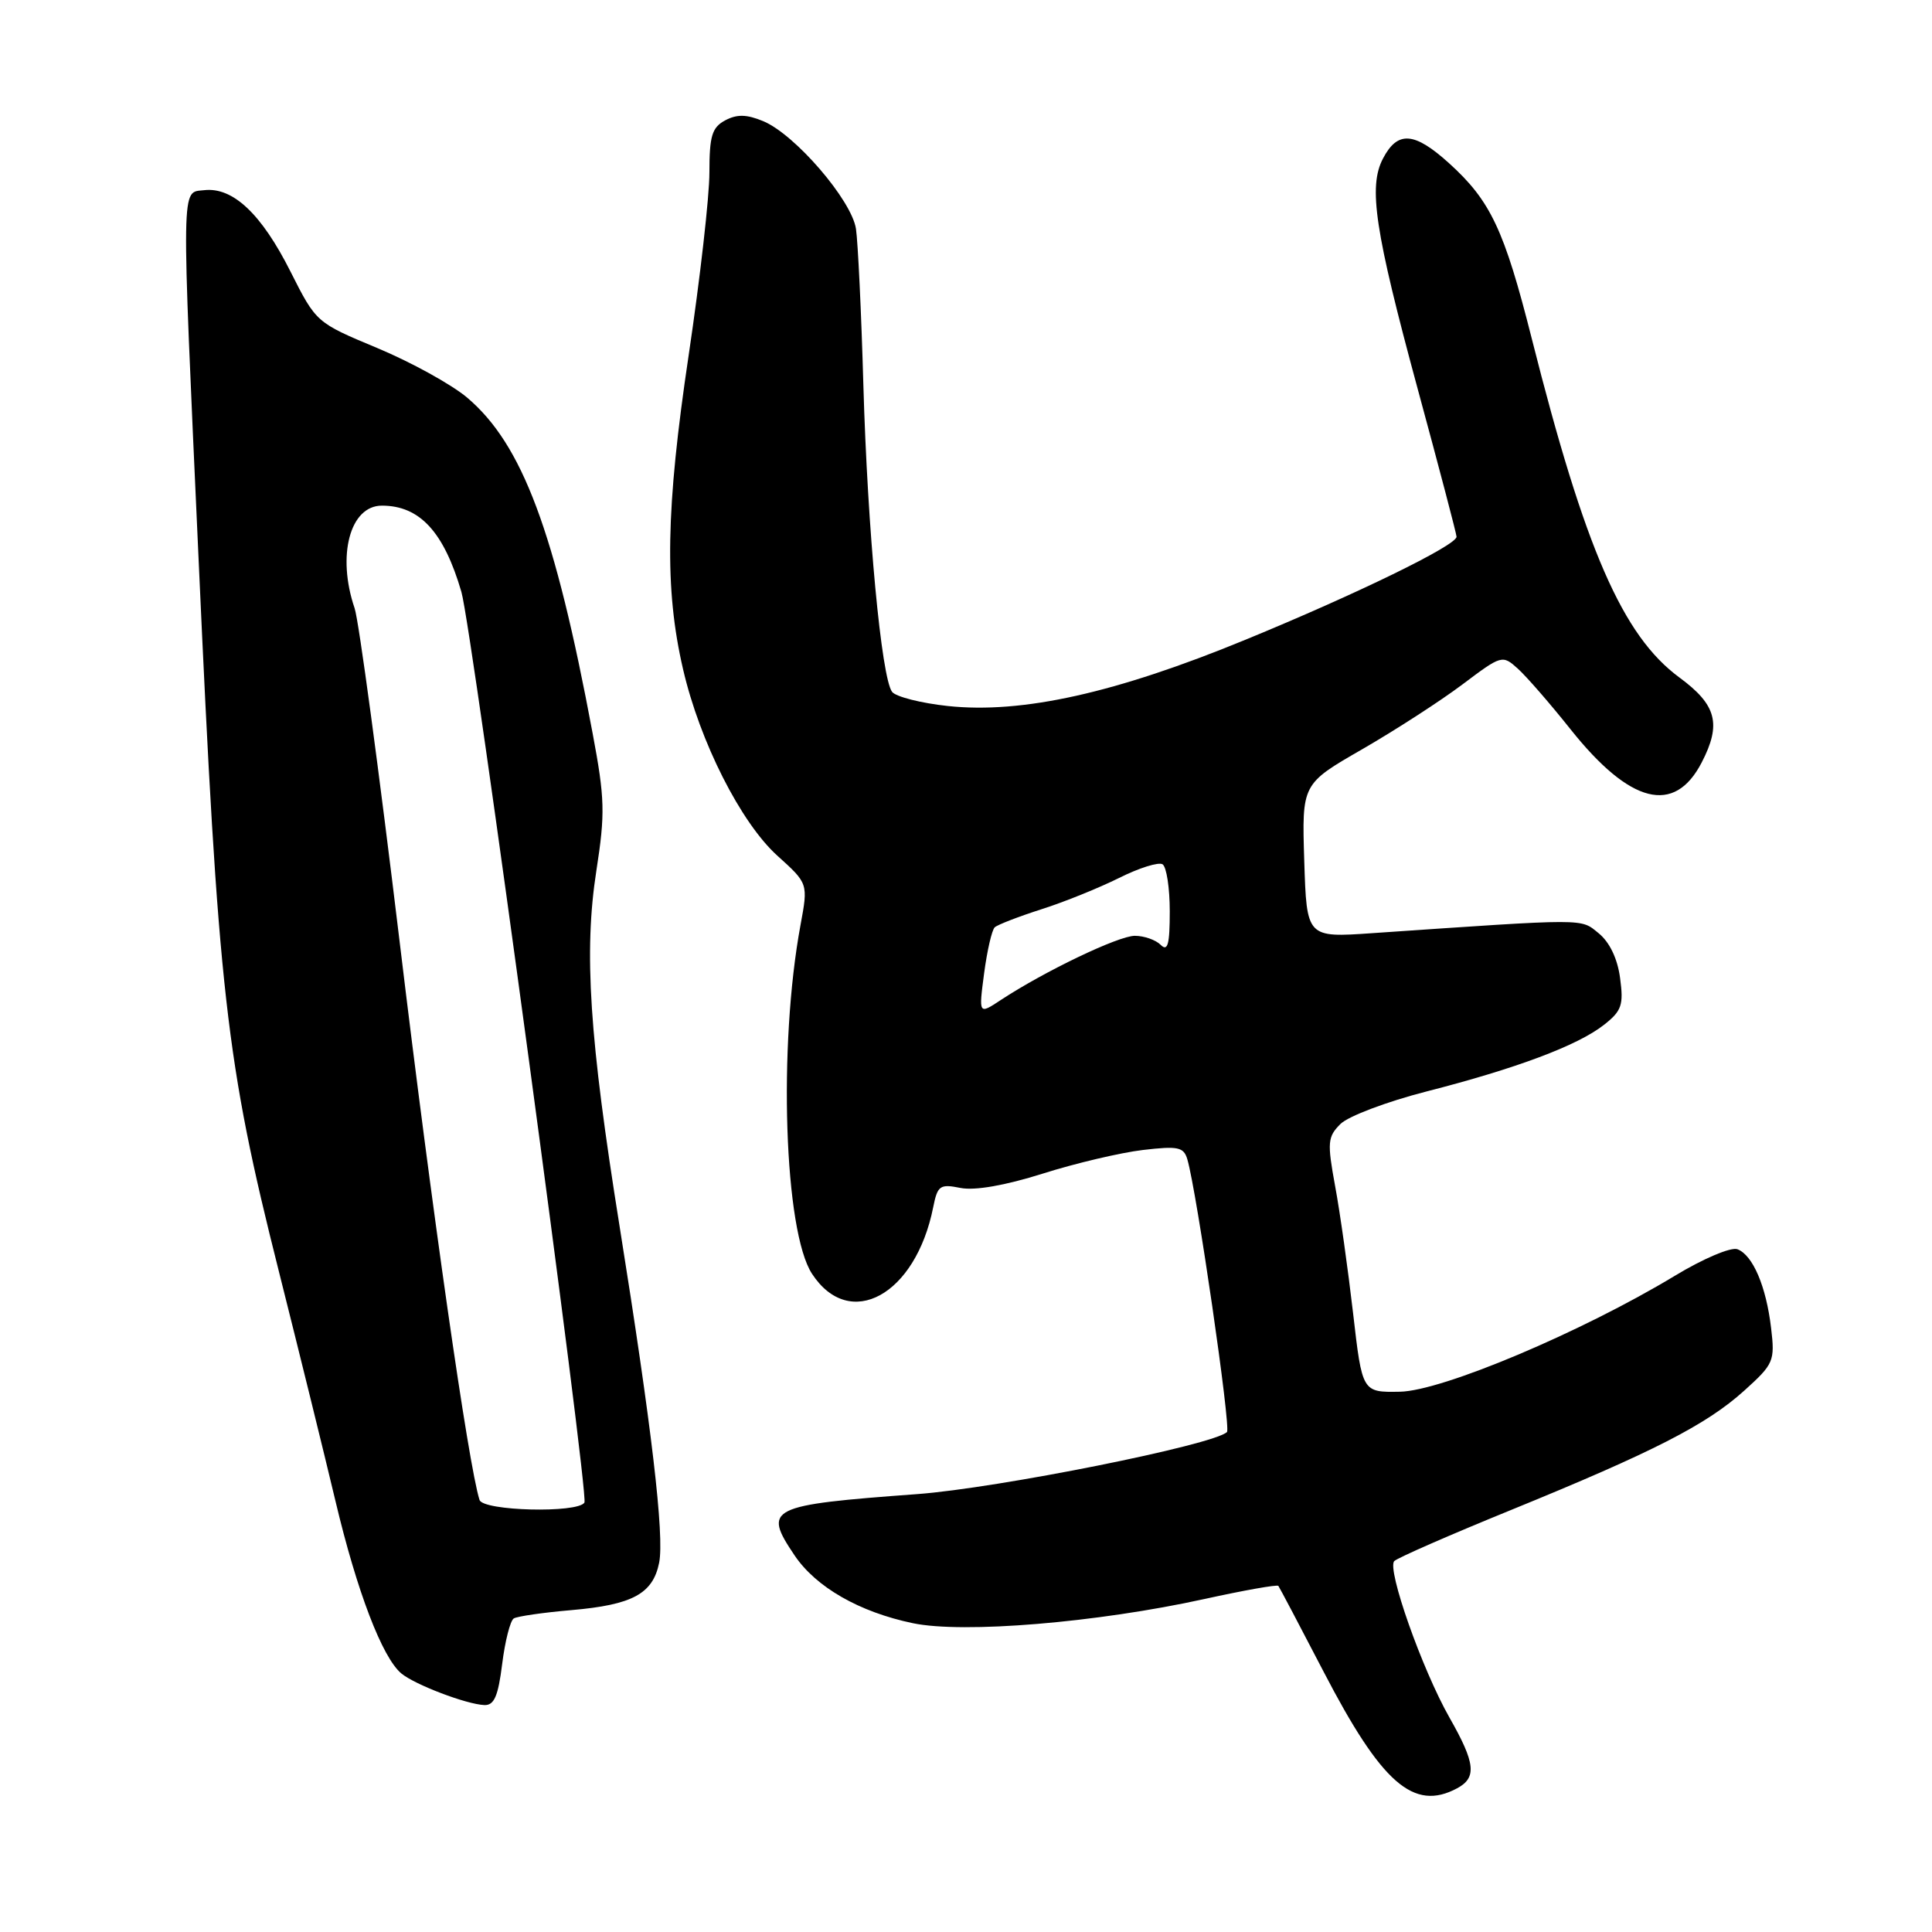 <?xml version="1.0" encoding="UTF-8" standalone="no"?>
<!DOCTYPE svg PUBLIC "-//W3C//DTD SVG 1.1//EN" "http://www.w3.org/Graphics/SVG/1.1/DTD/svg11.dtd" >
<svg xmlns="http://www.w3.org/2000/svg" xmlns:xlink="http://www.w3.org/1999/xlink" version="1.1" viewBox="0 0 256 256">
 <g >
 <path fill="currentColor"
d=" M 193.07 236.96 C 195.71 235.55 195.50 233.63 192.08 227.62 C 188.44 221.22 183.73 207.87 184.75 206.85 C 185.18 206.42 192.10 203.39 200.15 200.11 C 219.10 192.38 226.13 188.78 231.14 184.25 C 235.03 180.74 235.20 180.35 234.68 175.98 C 234.03 170.45 232.26 166.31 230.22 165.53 C 229.37 165.21 225.68 166.77 221.89 169.07 C 209.55 176.52 191.09 184.31 185.50 184.41 C 180.50 184.50 180.50 184.50 179.29 174.00 C 178.62 168.22 177.56 160.64 176.91 157.16 C 175.85 151.37 175.91 150.64 177.62 148.93 C 178.66 147.90 183.78 145.97 189.00 144.63 C 200.93 141.58 209.06 138.53 212.53 135.80 C 214.89 133.95 215.15 133.17 214.67 129.60 C 214.33 127.02 213.28 124.84 211.83 123.66 C 209.38 121.68 210.61 121.68 181.82 123.65 C 173.14 124.25 173.14 124.25 172.82 114.06 C 172.50 103.88 172.50 103.88 180.50 99.28 C 184.90 96.74 190.87 92.88 193.77 90.70 C 198.98 86.78 199.07 86.75 201.13 88.61 C 202.28 89.65 205.42 93.26 208.10 96.63 C 216.00 106.55 221.87 108.03 225.49 101.02 C 228.12 95.93 227.46 93.40 222.54 89.78 C 215.00 84.23 210.02 72.80 202.96 44.84 C 199.32 30.44 197.51 26.60 192.00 21.62 C 187.40 17.46 185.19 17.30 183.25 21.01 C 181.29 24.75 182.17 30.58 187.84 51.49 C 190.68 61.94 193.00 70.77 193.00 71.12 C 193.00 72.26 179.80 78.70 165.00 84.78 C 147.84 91.84 135.43 94.60 125.59 93.55 C 122.03 93.17 118.71 92.32 118.21 91.68 C 116.79 89.83 114.95 70.18 114.40 51.00 C 114.13 41.38 113.68 32.07 113.42 30.32 C 112.84 26.51 105.33 17.79 101.12 16.05 C 98.92 15.14 97.65 15.12 96.09 15.95 C 94.34 16.89 94.00 18.01 94.00 22.86 C 94.00 26.05 92.76 36.95 91.25 47.08 C 88.22 67.36 88.03 78.01 90.51 88.68 C 92.73 98.28 98.16 109.01 103.01 113.39 C 107.09 117.07 107.09 117.07 106.07 122.58 C 103.10 138.63 103.91 163.17 107.60 168.79 C 112.59 176.41 121.33 171.61 123.65 159.98 C 124.23 157.08 124.54 156.86 127.28 157.41 C 129.17 157.78 133.16 157.09 138.17 155.51 C 142.52 154.13 148.49 152.73 151.43 152.38 C 156.11 151.83 156.85 151.99 157.33 153.62 C 158.58 157.89 163.13 189.20 162.58 189.75 C 160.88 191.45 132.22 197.19 121.50 197.98 C 101.81 199.43 101.05 199.81 105.28 206.09 C 108.12 210.31 113.86 213.60 120.95 215.08 C 127.63 216.48 145.33 215.01 159.58 211.88 C 164.82 210.73 169.24 209.94 169.39 210.14 C 169.54 210.34 172.24 215.45 175.38 221.50 C 183.07 236.32 187.32 240.04 193.07 236.96 Z  M 66.54 220.49 C 66.92 217.45 67.61 214.74 68.08 214.45 C 68.54 214.17 71.97 213.67 75.71 213.35 C 83.80 212.65 86.51 211.19 87.34 207.07 C 88.05 203.49 86.35 189.05 82.10 162.50 C 78.09 137.49 77.35 126.13 79.02 115.38 C 80.20 107.79 80.15 105.82 78.53 97.19 C 73.53 70.40 69.21 58.86 61.88 52.67 C 59.81 50.93 54.46 47.98 50.00 46.12 C 41.90 42.74 41.90 42.74 38.49 35.98 C 34.64 28.33 30.85 24.76 27.05 25.20 C 23.98 25.56 24.01 23.32 26.31 74.00 C 28.92 131.72 29.92 140.57 36.96 168.50 C 39.59 178.95 42.96 192.62 44.45 198.89 C 47.29 210.86 50.65 219.65 53.19 221.75 C 55.00 223.24 61.80 225.83 64.18 225.93 C 65.48 225.98 66.01 224.75 66.54 220.49 Z  M 130.40 128.97 C 130.80 125.96 131.43 123.22 131.81 122.87 C 132.19 122.53 134.97 121.45 138.00 120.48 C 141.03 119.52 145.65 117.64 148.29 116.33 C 150.92 115.01 153.51 114.20 154.04 114.52 C 154.57 114.85 155.00 117.66 155.00 120.76 C 155.00 125.15 154.73 126.13 153.80 125.20 C 153.14 124.54 151.60 124.00 150.37 124.00 C 148.20 124.00 138.41 128.69 132.59 132.52 C 129.68 134.44 129.68 134.44 130.40 128.97 Z  M 63.54 198.75 C 62.07 194.16 57.22 160.29 52.98 125.00 C 50.23 102.17 47.54 82.20 46.99 80.60 C 44.61 73.63 46.37 67.00 50.60 67.00 C 55.62 67.00 58.82 70.48 61.14 78.44 C 62.55 83.29 78.06 198.10 77.44 199.10 C 76.55 200.53 64.01 200.22 63.54 198.75 Z "/>
</g>
</svg>